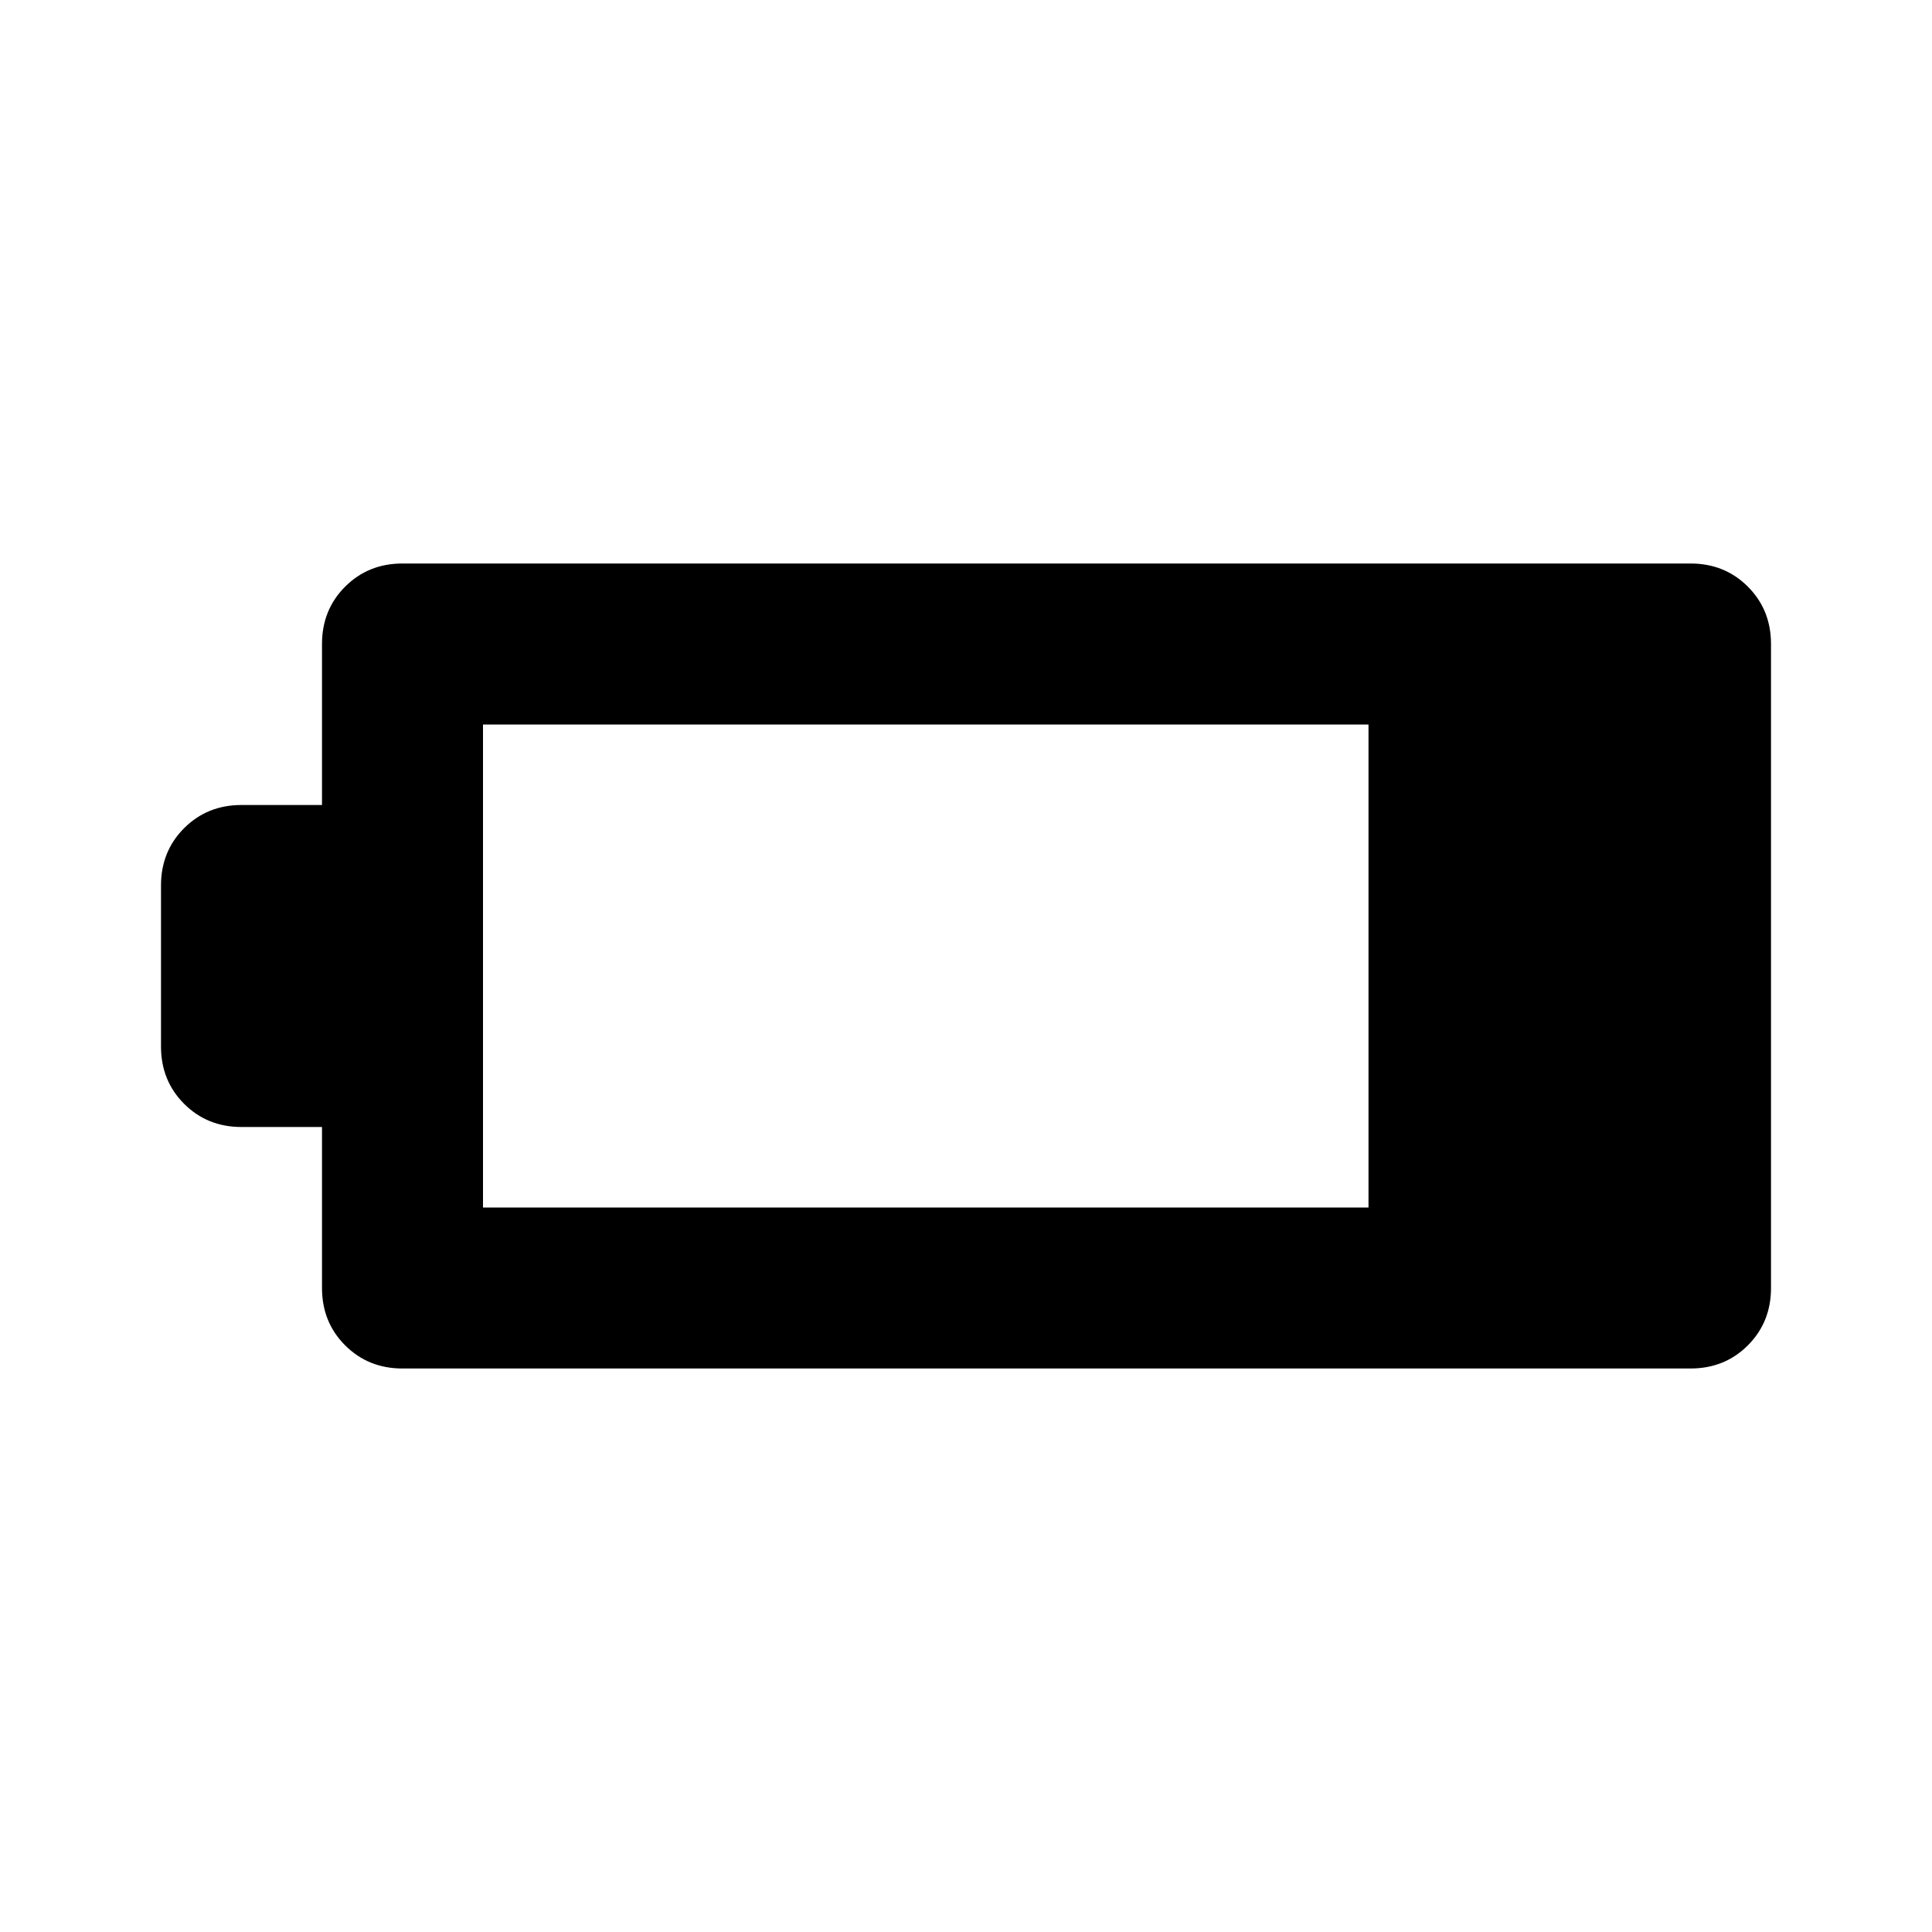 <svg aria-hidden="true" viewBox="0 -960 960 960" fill="currentColor">
  <path d="M200-280q-17 0-28.5-11.5T160-320v-80h-40q-17 0-28.5-11.5T80-440v-80q0-17 11.5-28.5T120-560h40v-80q0-17 11.5-28.5T200-680h640q17 0 28.5 11.5T880-640v320q0 17-11.5 28.5T840-280H200Zm40-80h440v-240H240v240Z"/>
</svg>
